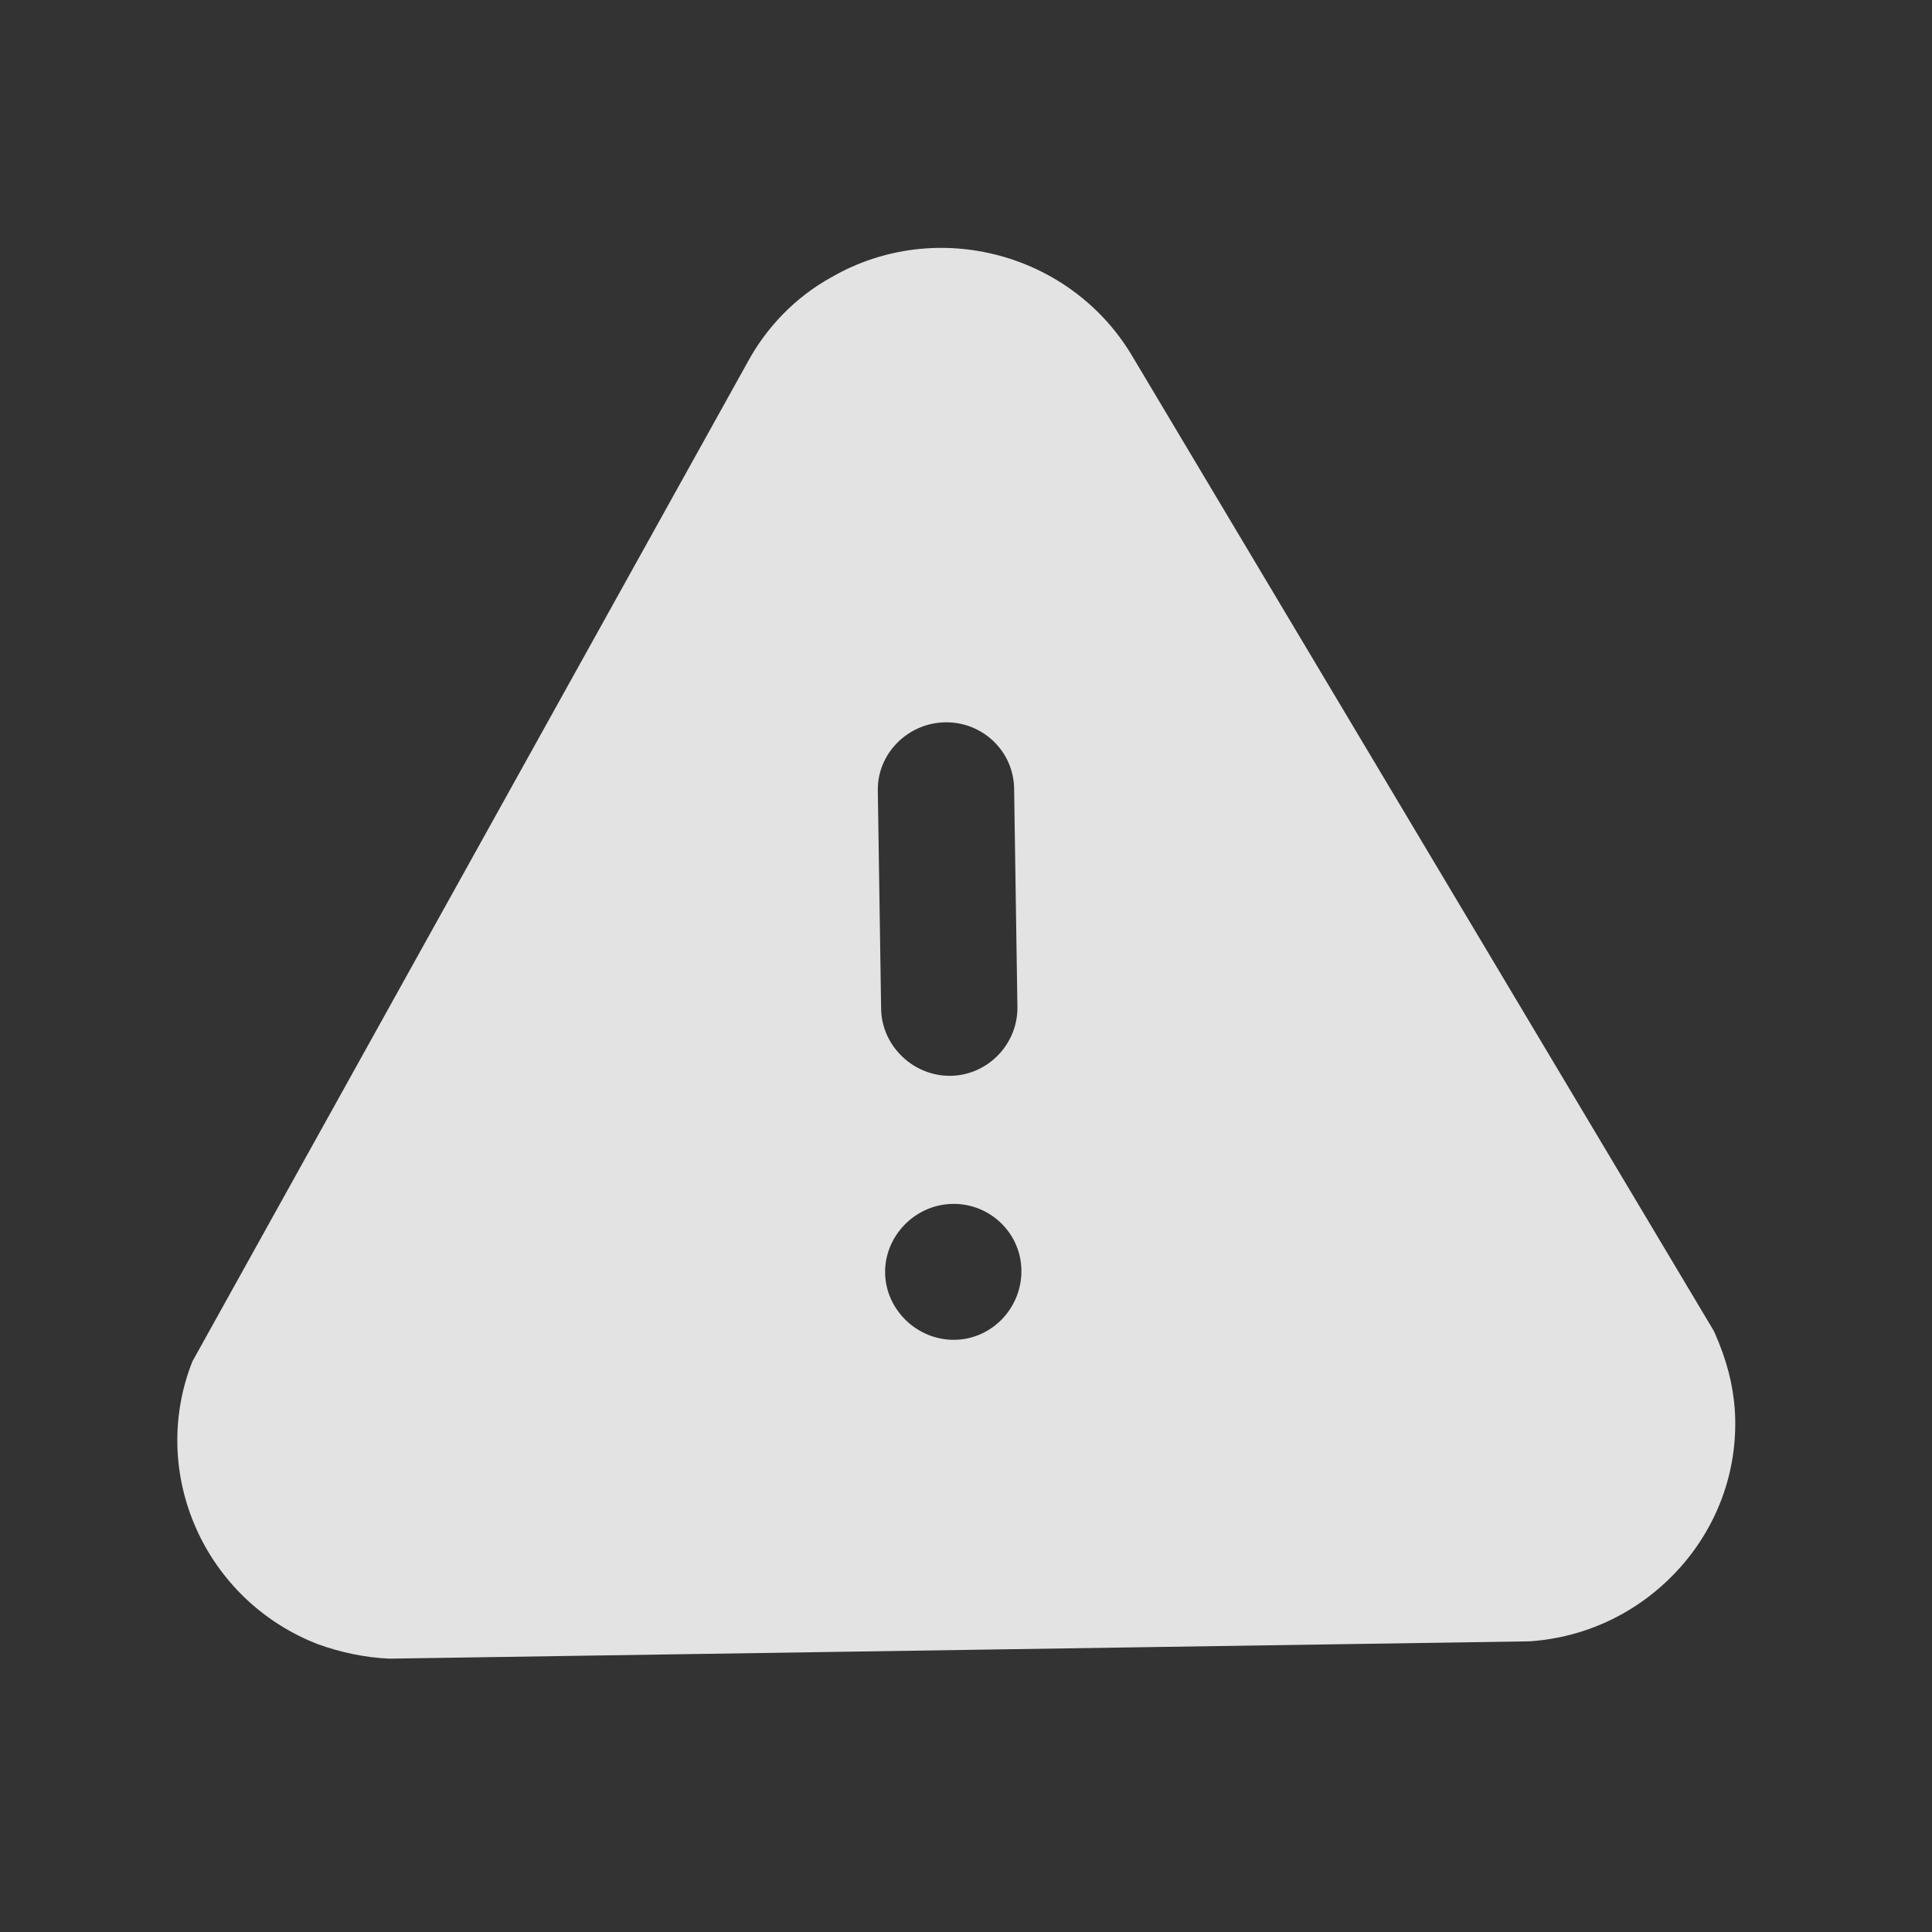 <svg width="31" height="31" viewBox="0 0 31 31" fill="none" xmlns="http://www.w3.org/2000/svg">
<rect x="0" y="0" width="31" height="31" fill="#333333" stroke="none"/>
<path fill-rule="evenodd" clip-rule="evenodd" d="M18.179 5.733L27.503 21.362C27.711 21.83 27.804 22.211 27.835 22.608C27.899 23.536 27.588 24.444 26.961 25.149C26.334 25.851 25.478 26.273 24.542 26.336L6.247 26.614C5.859 26.597 5.471 26.515 5.106 26.384C3.283 25.681 2.377 23.638 3.087 21.845L11.993 5.816C12.297 5.253 12.764 4.764 13.347 4.445C15.032 3.477 17.203 4.063 18.179 5.733ZM16.325 16.155C16.334 16.749 15.854 17.253 15.254 17.262C14.655 17.271 14.147 16.782 14.138 16.188L14.085 12.684C14.076 12.089 14.568 11.599 15.168 11.59C15.768 11.581 16.263 12.055 16.272 12.651L16.325 16.155ZM15.319 21.498C14.719 21.507 14.211 21.018 14.202 20.425C14.193 19.829 14.686 19.326 15.286 19.317C15.885 19.308 16.38 19.785 16.389 20.378C16.398 20.985 15.918 21.489 15.319 21.498Z" fill="white" fill-opacity="0.86"/>
</svg>
